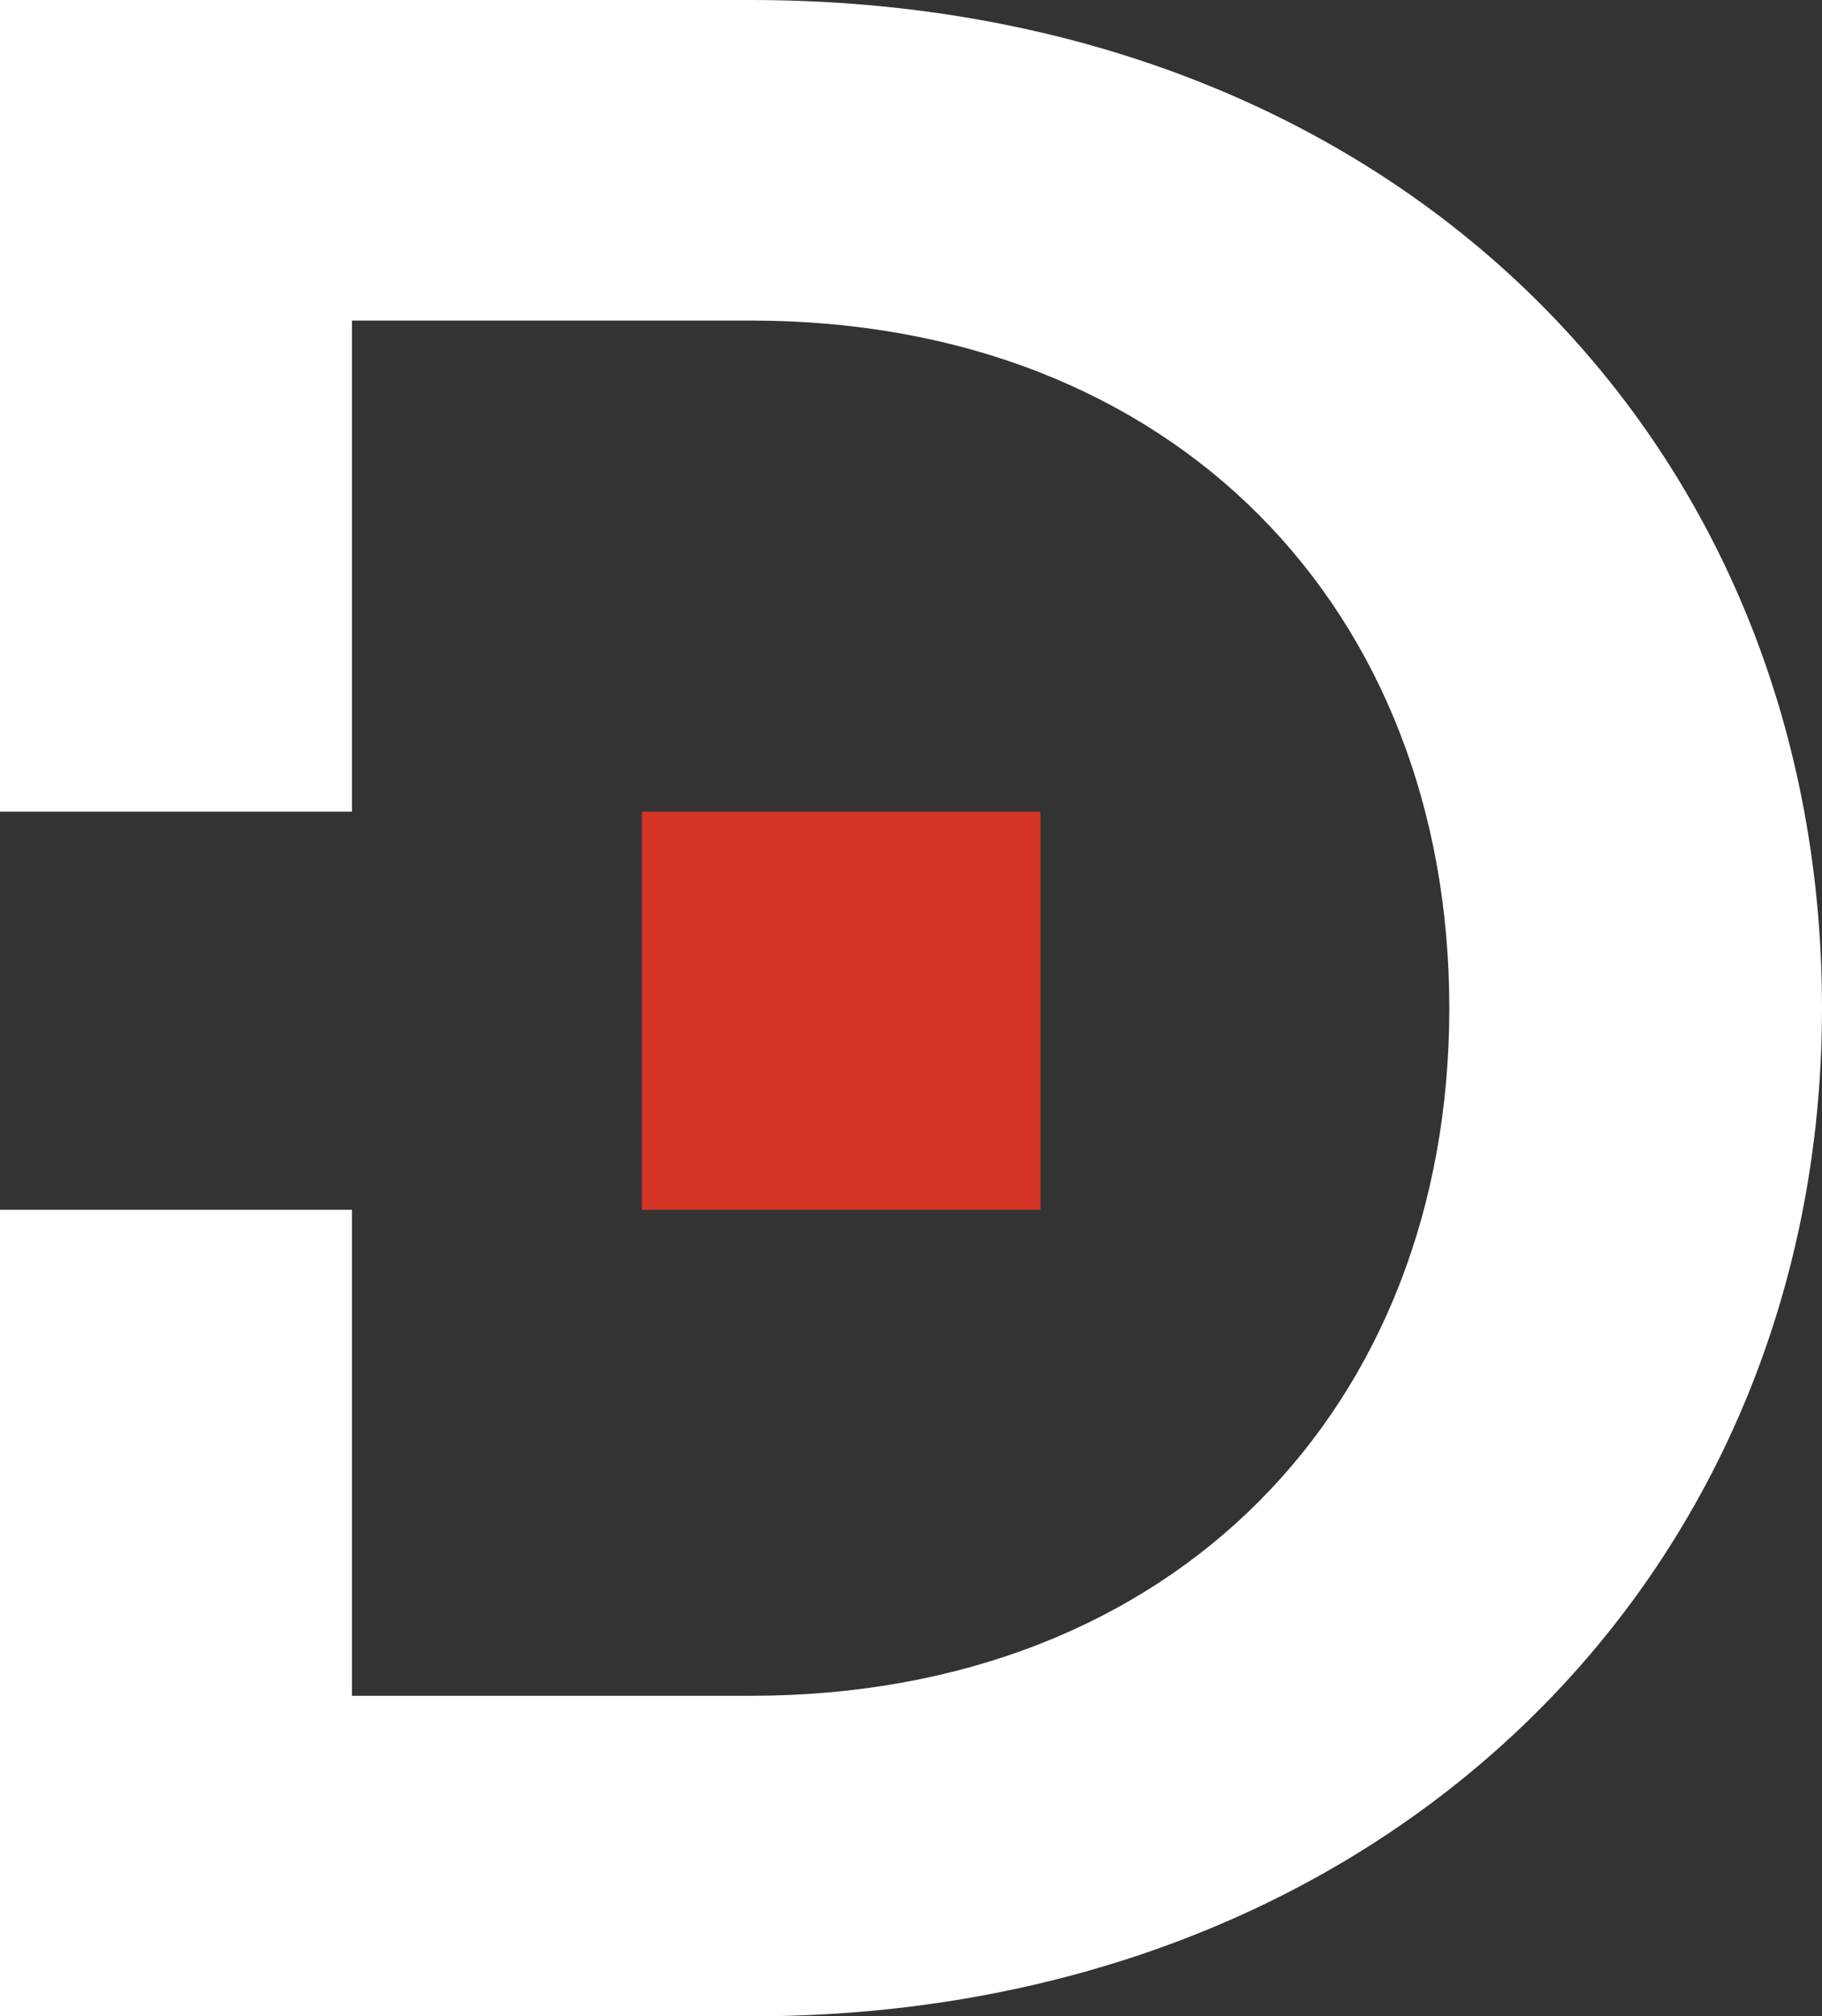 <svg width="113" height="125" viewBox="0 0 113 125" fill="none" xmlns="http://www.w3.org/2000/svg">
<rect x="0" y="0" width="113" height="125" fill="#333333" stroke="none"/>
<path d="M46.548 0H0V50.321H21.829V19.872H46.548C72.872 19.872 89.886 37.821 89.886 62.5C89.886 87.18 72.872 105.128 46.548 105.128H21.829V75H0V125H46.548C85.713 125 113 97.756 113 62.5C113 26.923 86.034 0 46.548 0Z" fill="white"/>
<path d="M64.525 50.32H39.807V75H64.525V50.32Z" fill="#D43526"/>
</svg>
